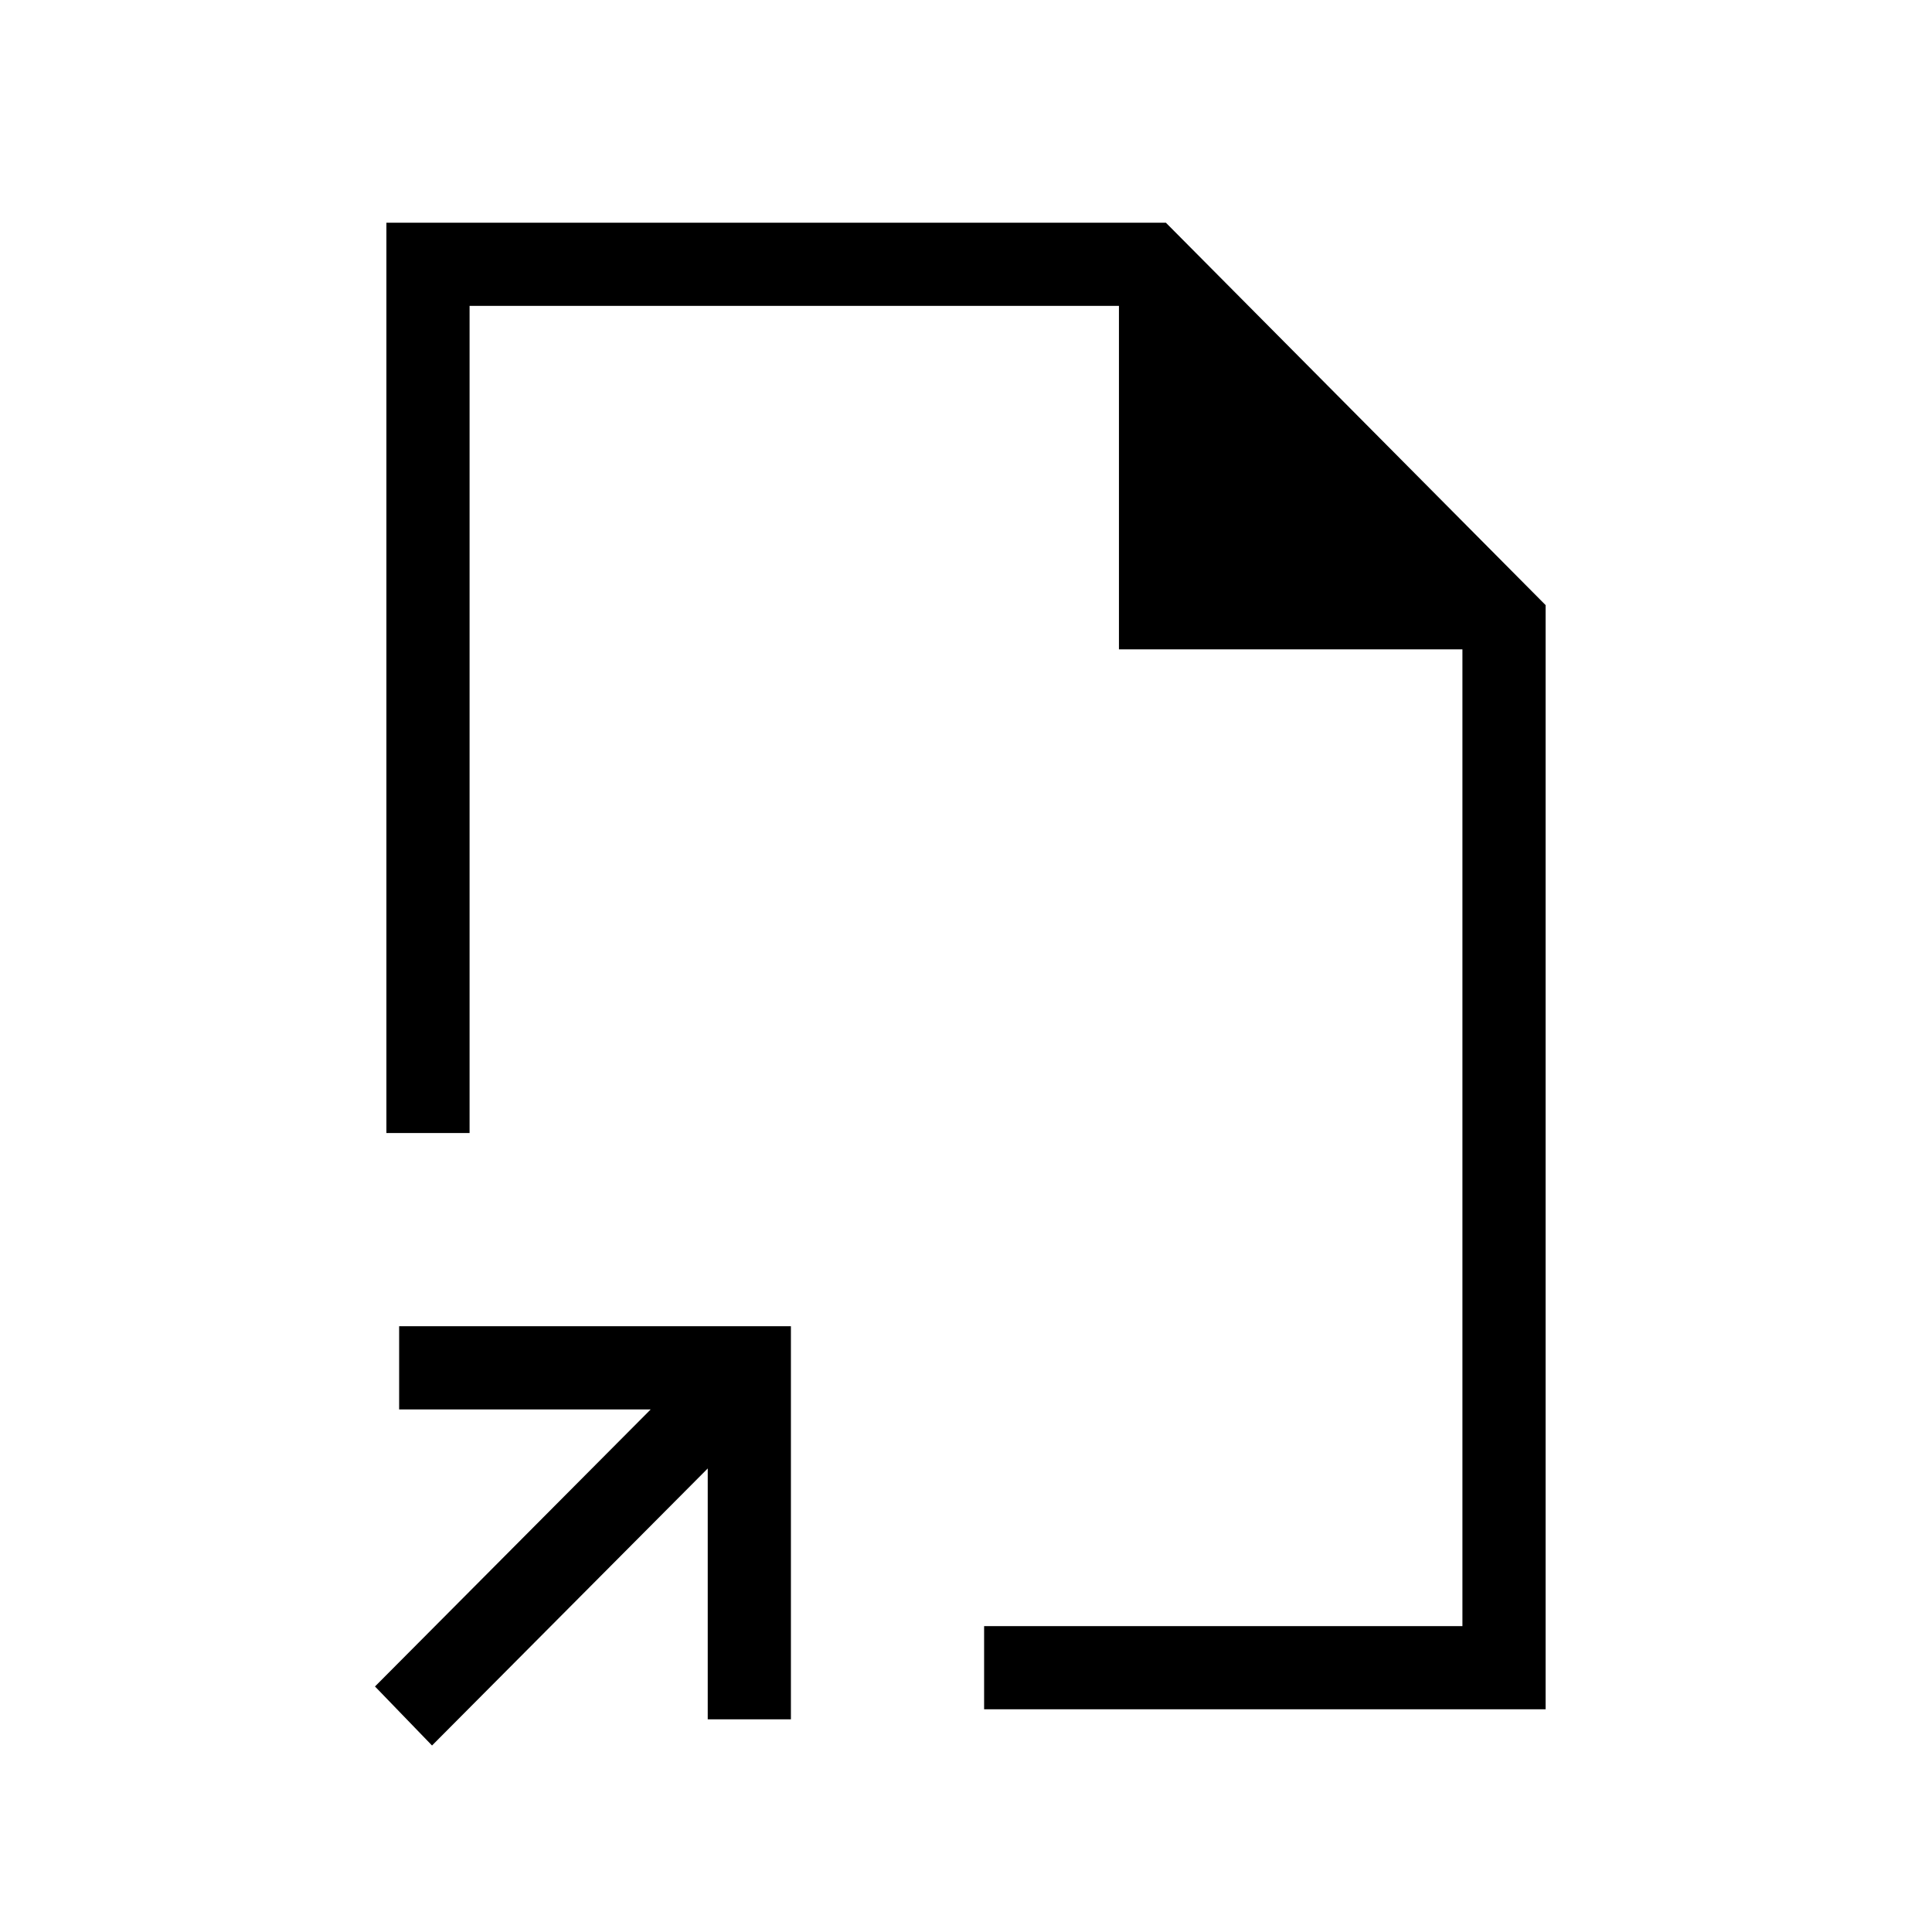 <svg xmlns="http://www.w3.org/2000/svg" height="40" viewBox="0 -960 960 960" width="40"><path d="M480-480ZM214.67-92.67 186.33-122l137-137.67h-125V-301H393v195.33h-41.33v-124.66l-137 137.66Zm274.33-18V-152h237.67v-485.33H556V-808H233.33v411H192v-452.33h387.33l188.67 190v548.66H489Z"/></svg>